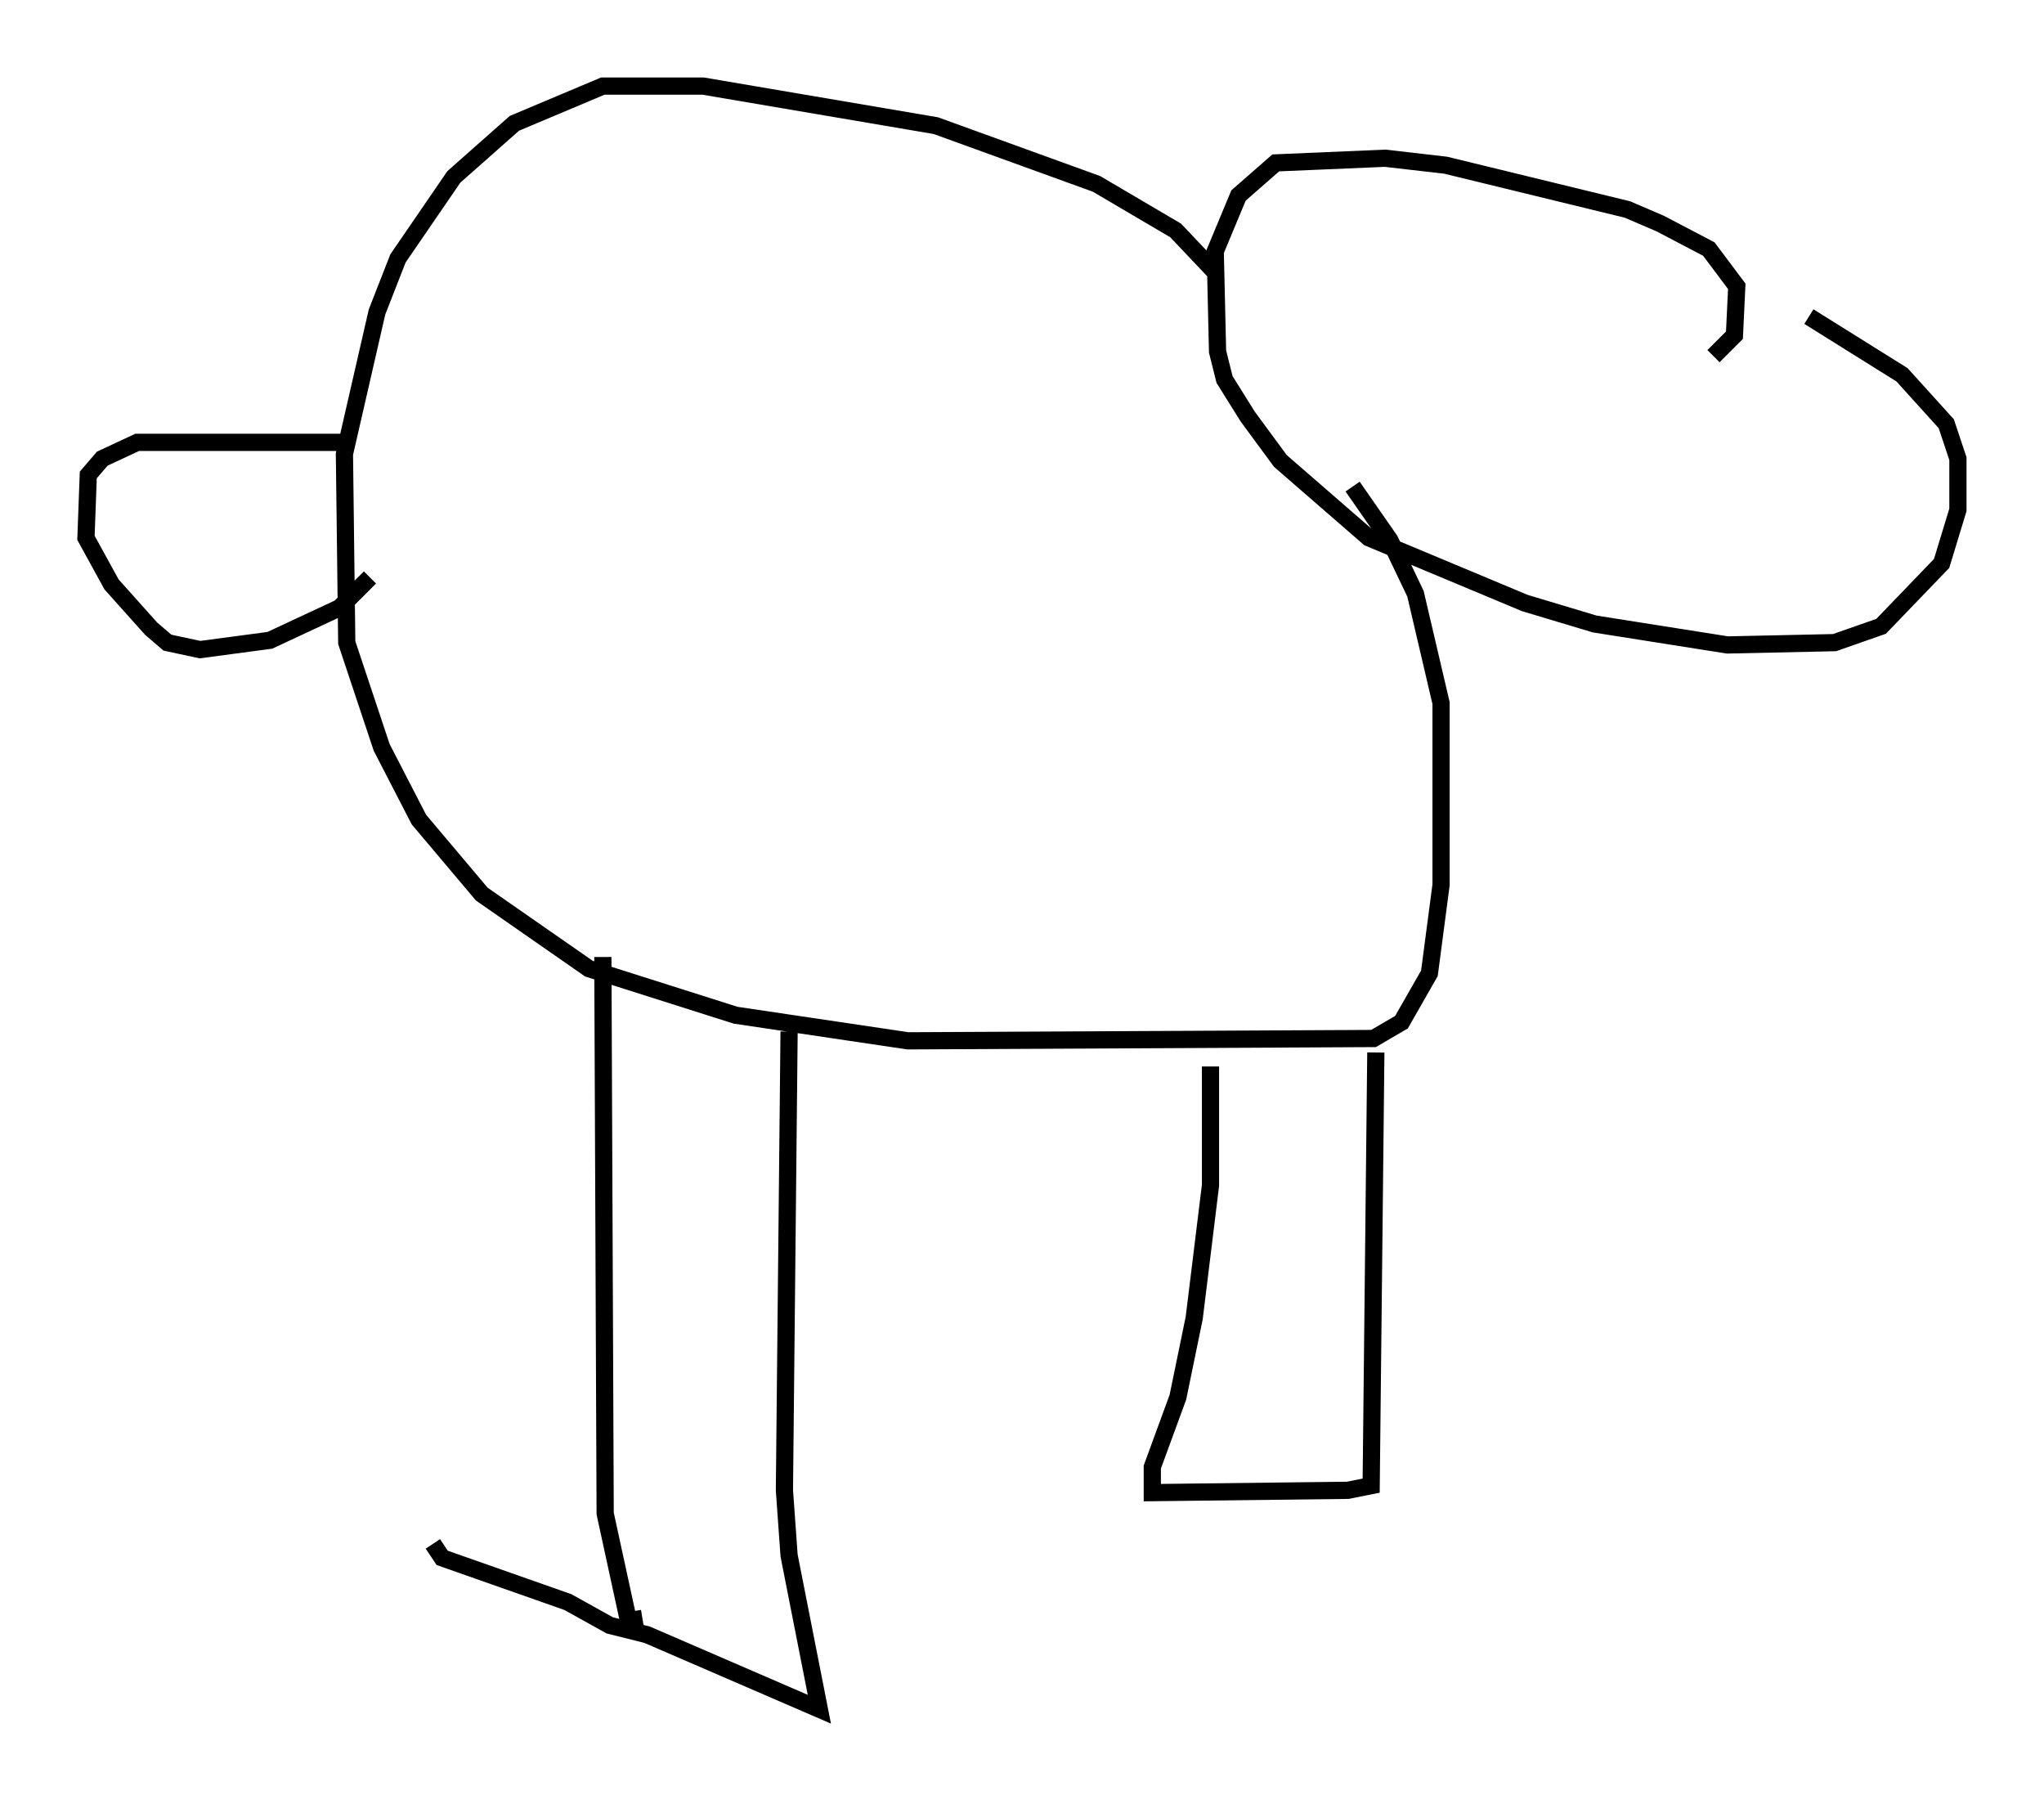 <?xml version="1.0" encoding="utf-8" ?>
<svg baseProfile="full" height="104.316" version="1.1" width="118.795" xmlns="http://www.w3.org/2000/svg" xmlns:ev="http://www.w3.org/2001/xml-events" xmlns:xlink="http://www.w3.org/1999/xlink"><defs /><rect fill="white" height="104.316" width="118.795" x="0" y="0" /><path d="M71.034, 18.261 m-0.271, -2.3 l-2.436, -2.571 -4.601, -2.706 l-9.337, -3.383 -13.532, -2.3 l-5.819, 0.0 -5.142, 2.165 l-3.518, 3.112 -3.248, 4.736 l-1.218, 3.112 -1.894, 8.254 l0.135, 10.961 2.03, 6.089 l2.165, 4.195 3.654, 4.33 l6.225, 4.33 8.525, 2.706 l10.013, 1.488 27.063, -0.135 l1.624, -0.947 1.624, -2.842 l0.677, -5.142 0.0, -10.555 l-1.488, -6.36 -1.488, -3.112 l-2.165, -3.112 m20.974, -7.578 l1.218, -1.218 0.135, -2.842 l-1.624, -2.165 -2.842, -1.488 l-1.894, -0.812 -10.555, -2.571 l-3.518, -0.406 -6.36, 0.271 l-2.165, 1.894 -1.353, 3.248 l0.135, 5.819 0.406, 1.624 l1.353, 2.165 1.894, 2.571 l5.142, 4.465 9.066, 3.789 l4.059, 1.218 7.713, 1.218 l6.225, -0.135 2.706, -0.947 l3.518, -3.654 0.947, -3.112 l0.0, -2.977 -0.677, -2.03 l-2.571, -2.842 -5.413, -3.383 m-70.094, 37.212 l0.135, 32.341 1.353, 6.225 l0.812, -0.135 m42.625, -32.882 l-0.271, 25.169 -1.353, 0.271 l-11.367, 0.135 0.0, -1.488 l1.488, -4.059 0.947, -4.601 l0.947, -7.713 0.0, -6.901 m-24.492, -2.03 l-0.271, 26.657 0.271, 3.789 l1.759, 8.931 -10.013, -4.33 l-2.165, -0.541 -2.436, -1.353 l-7.307, -2.571 -0.541, -0.812 m-4.871, -64.005 l-12.314, 0.0 -2.03, 0.947 l-0.812, 0.947 -0.135, 3.654 l1.488, 2.706 2.3, 2.571 l0.947, 0.812 1.894, 0.406 l4.059, -0.541 4.059, -1.894 l1.759, -1.759 " fill="none" stroke="black" stroke-width="1" /></svg>